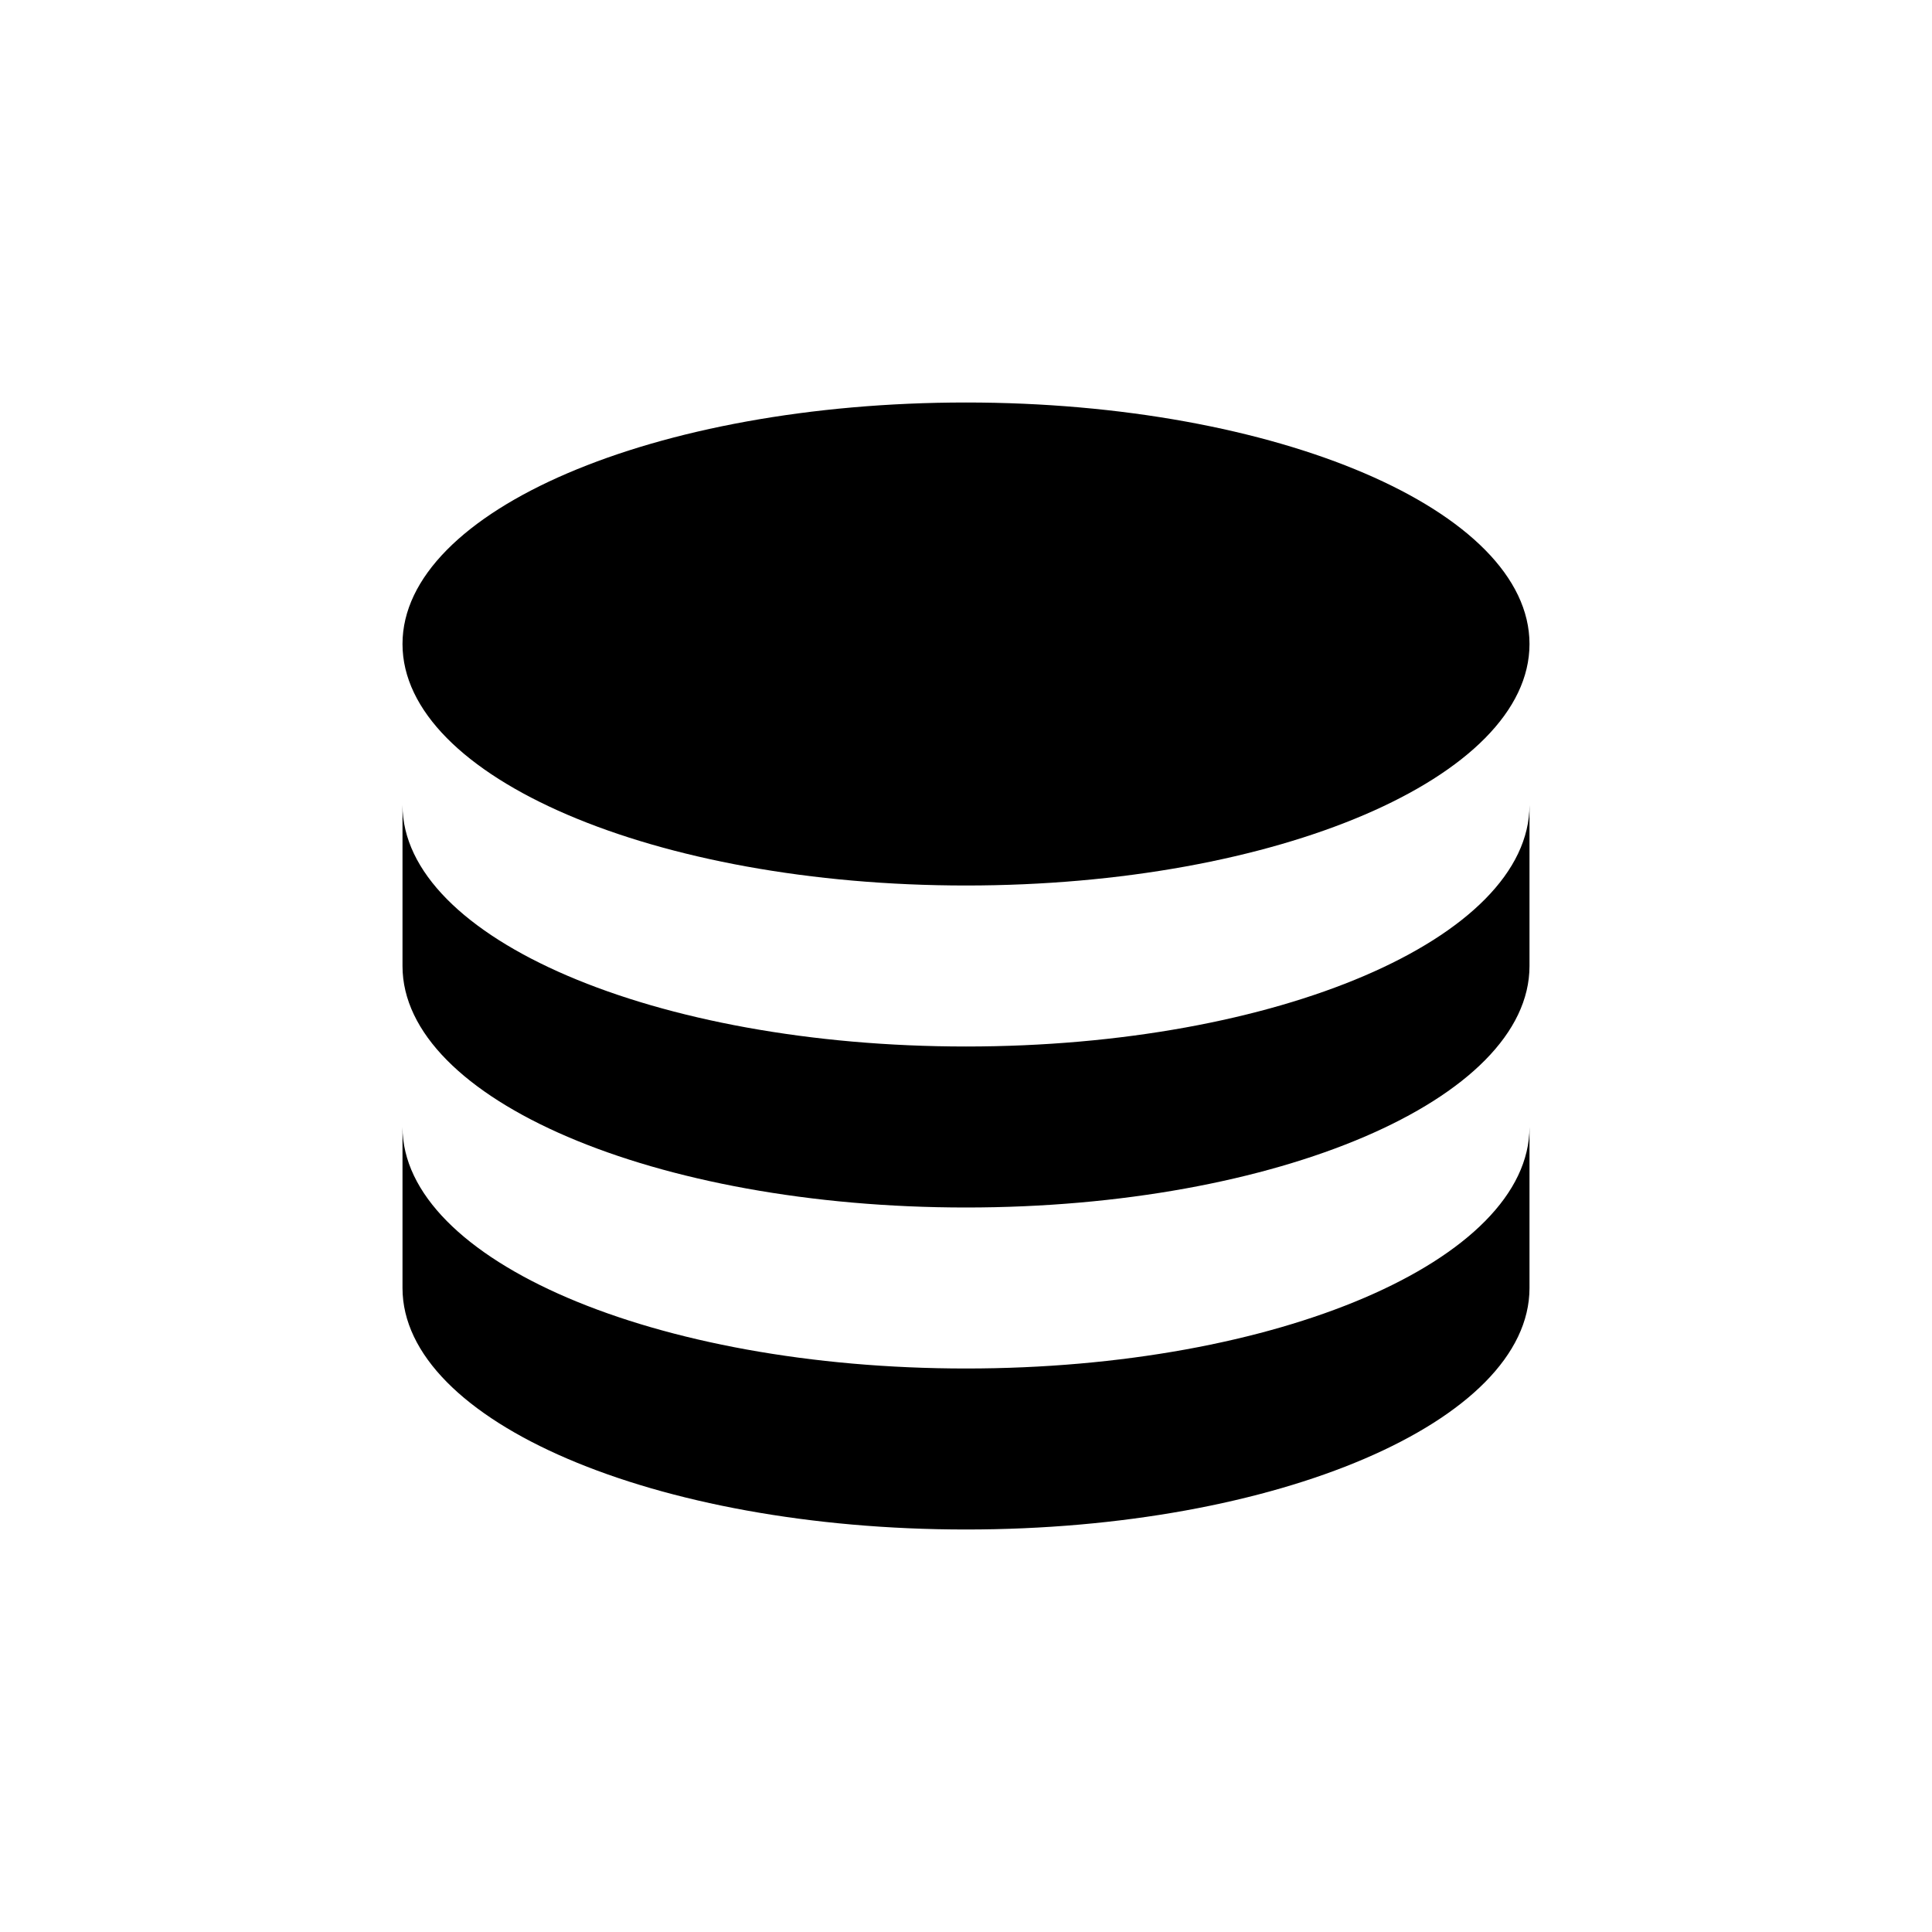 <svg xmlns="http://www.w3.org/2000/svg" width="24" height="24" fill="none" viewBox="0 0 24 24">
  <path fill="currentColor"
    d="M5 14v2c0 1.657 3.134 3 7 3s7-1.343 7-3v-2c0 1.657-3.134 3-7 3s-7-1.343-7-3Z" />
  <path fill="currentColor"
    d="M5 10v2c0 1.657 3.134 3 7 3s7-1.343 7-3v-2c0 1.657-3.134 3-7 3s-7-1.343-7-3Z" />
  <path fill="currentColor" d="M19 8c0 1.657-3.134 3-7 3S5 9.657 5 8s3.134-3 7-3 7 1.343 7 3Z" />
</svg>
